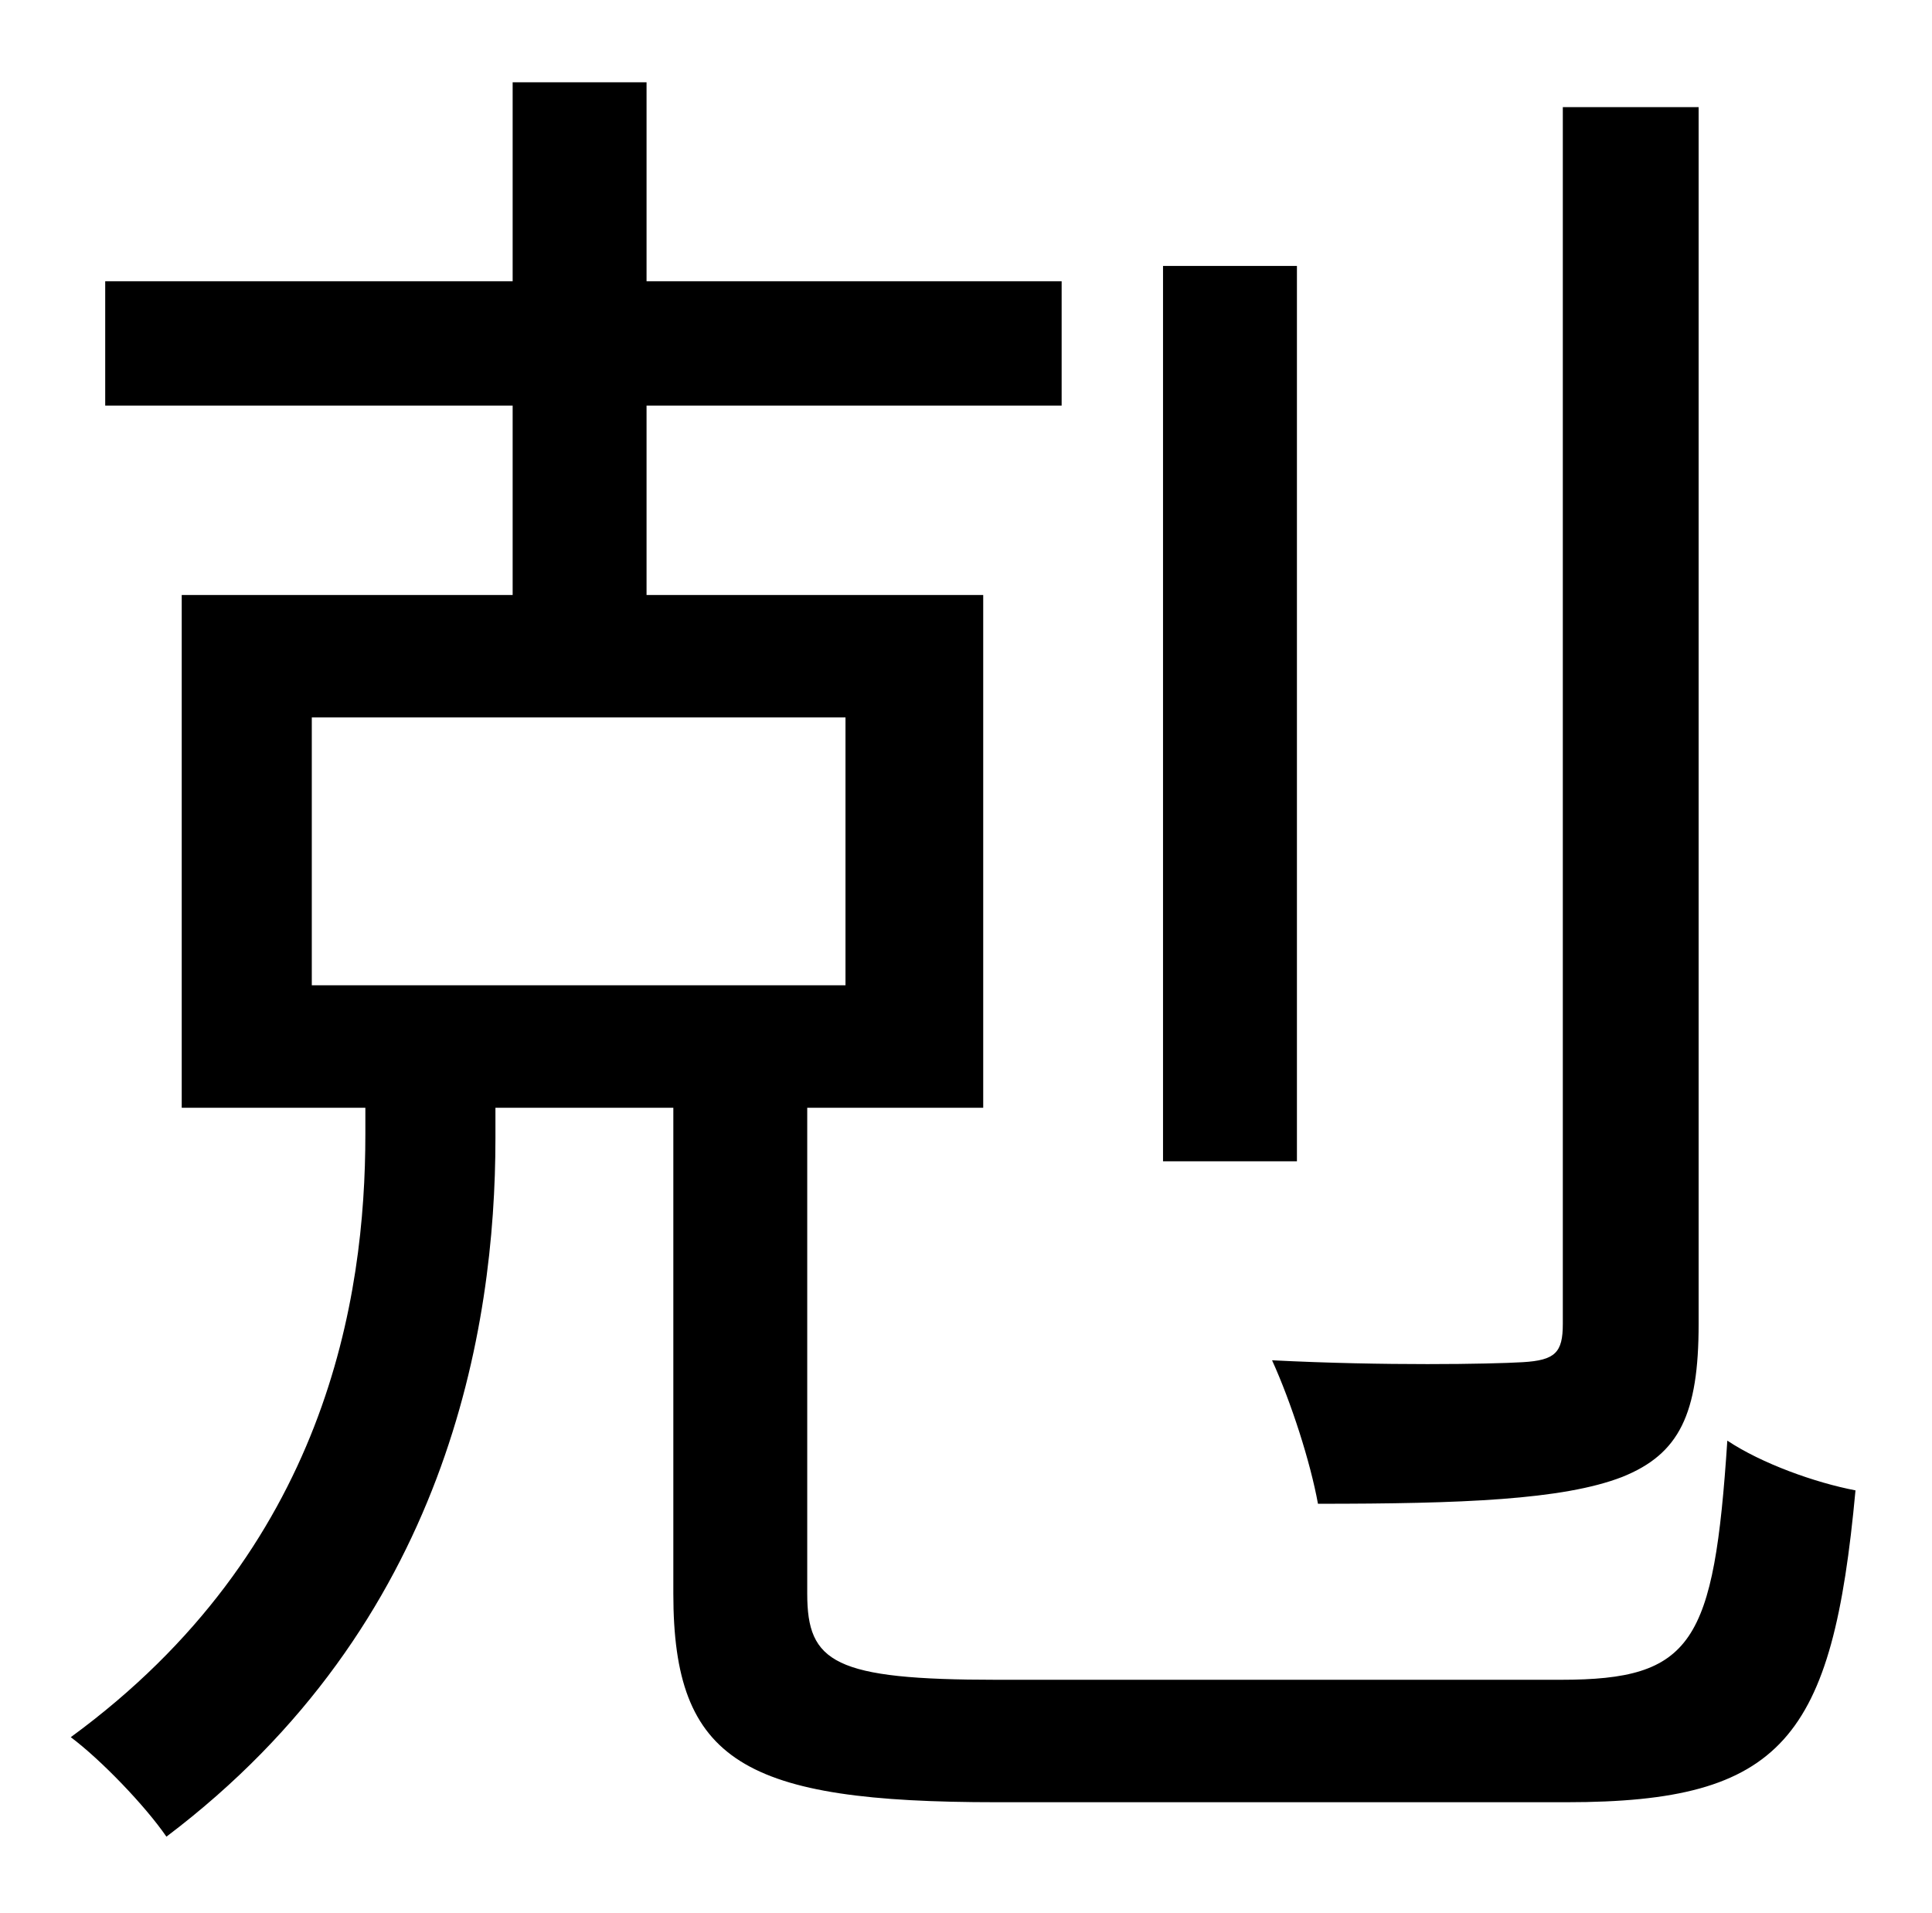<?xml version="1.0" standalone="no"?>
<!DOCTYPE svg PUBLIC "-//W3C//DTD SVG 1.1//EN" "http://www.w3.org/Graphics/SVG/1.1/DTD/svg11.dtd" >
<svg xmlns="http://www.w3.org/2000/svg" xmlns:xlink="http://www.w3.org/1999/xlink" version="1.1" viewBox="-10 0 1010 1000">
   <path fill="currentColor"
d="M878 56v636c0 47 -10 68 -40 80c-31 12 -84 14 -159 14c-4 -22 -14 -53 -24 -75c59 3 114 2 131 1s21 -5 21 -20v-636h71zM668 139v468h-70v-468h70zM153 375v140h279v-140h-279zM511 878h295c69 0 80 -19 87 -125c18 12 46 22 67 26c-12 130 -38 163 -151 163h-298
c-132 0 -169 -21 -169 -109v-254h-93v16c0 99 -25 254 -172 365c-11 -16 -34 -40 -50 -52c134 -98 154 -230 154 -315v-14h-96v-268h173v-99h-213v-65h213v-104h70v104h217v65h-217v99h176v268h-92v254c0 36 14 45 99 45z" />
</svg>

